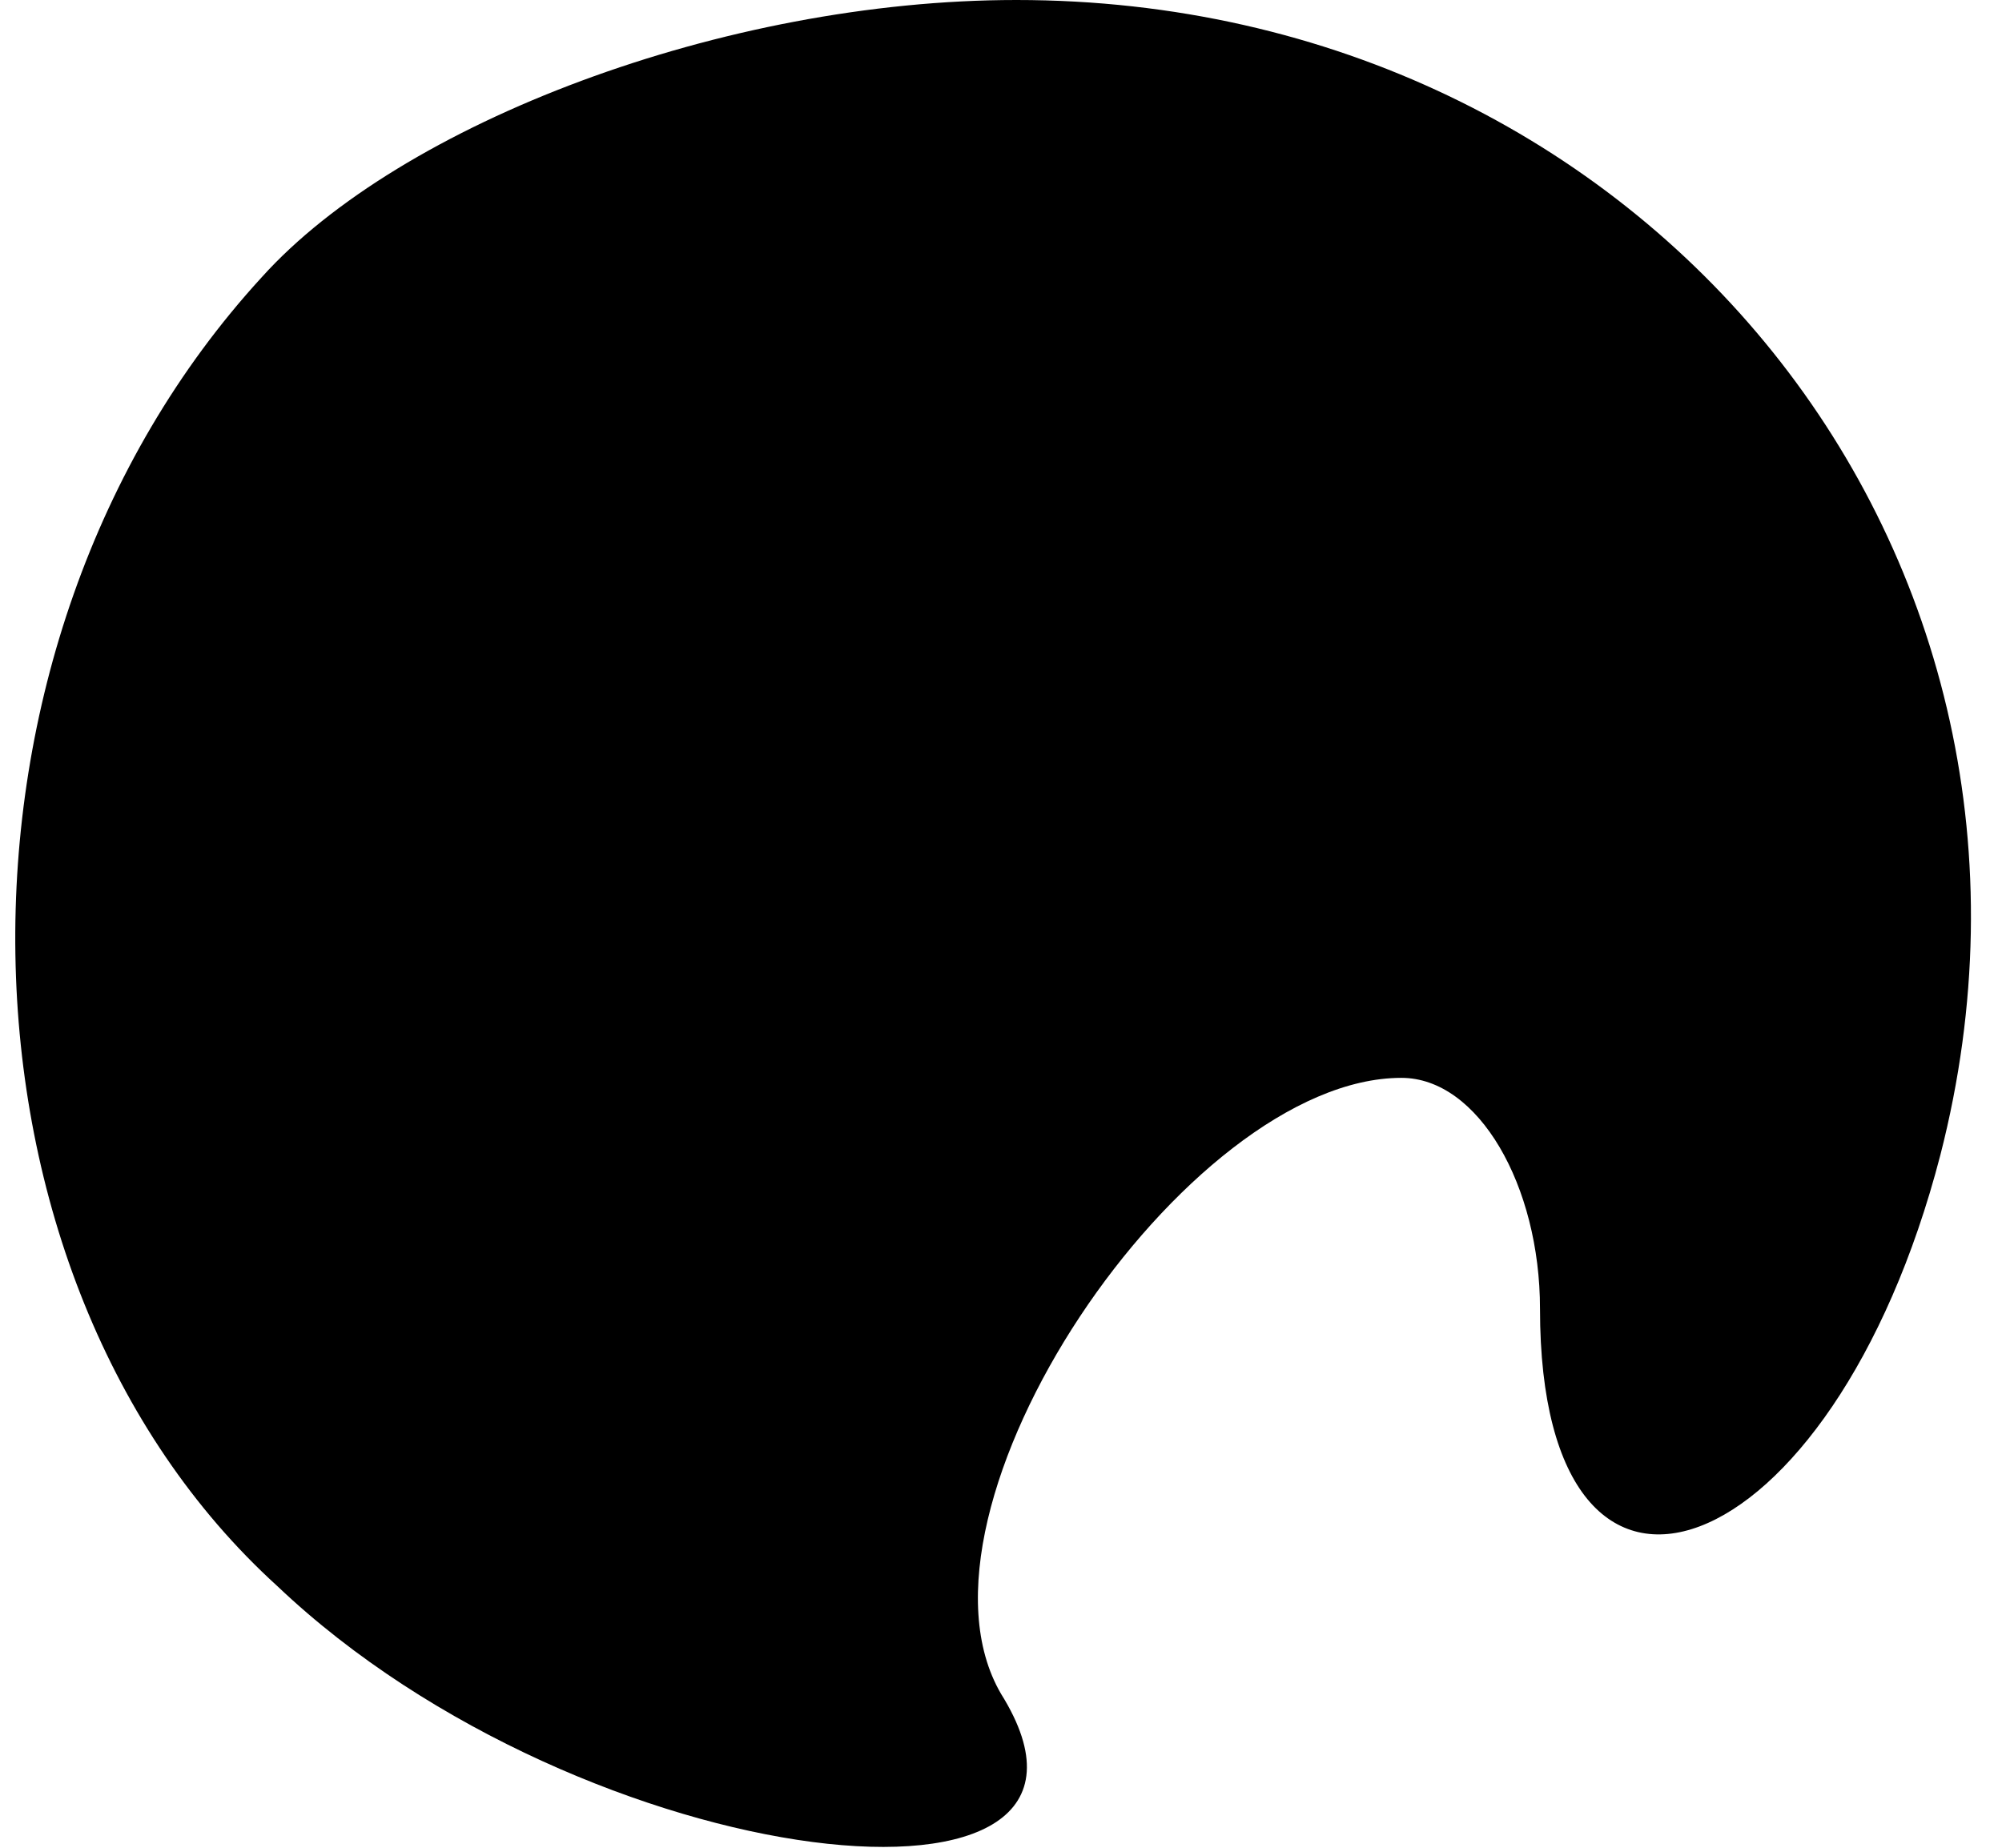 <?xml version="1.0" standalone="no"?>
<!DOCTYPE svg PUBLIC "-//W3C//DTD SVG 20010904//EN"
 "http://www.w3.org/TR/2001/REC-SVG-20010904/DTD/svg10.dtd">
<svg version="1.0" xmlns="http://www.w3.org/2000/svg"
 width="13pt" height="12pt" viewBox="0 0 13 12"
 preserveAspectRatio="xMidYMid meet">
<g transform="translate(0,12) scale(0.1,-0.1)"
fill="#000000" stroke="none">
<path fill="#000000" stroke="none" d="M17 102 c-22 -24 -21 -65 1 -85 20 -19
57 -23 47 -7 -7 12 12 40 26 40 5 0 9 -7 9 -15 0 -24 19 -17 26 10 10 39 -19
75 -60 75 -19 0 -40 -8 -49 -18z"/>
</g>
</svg>

